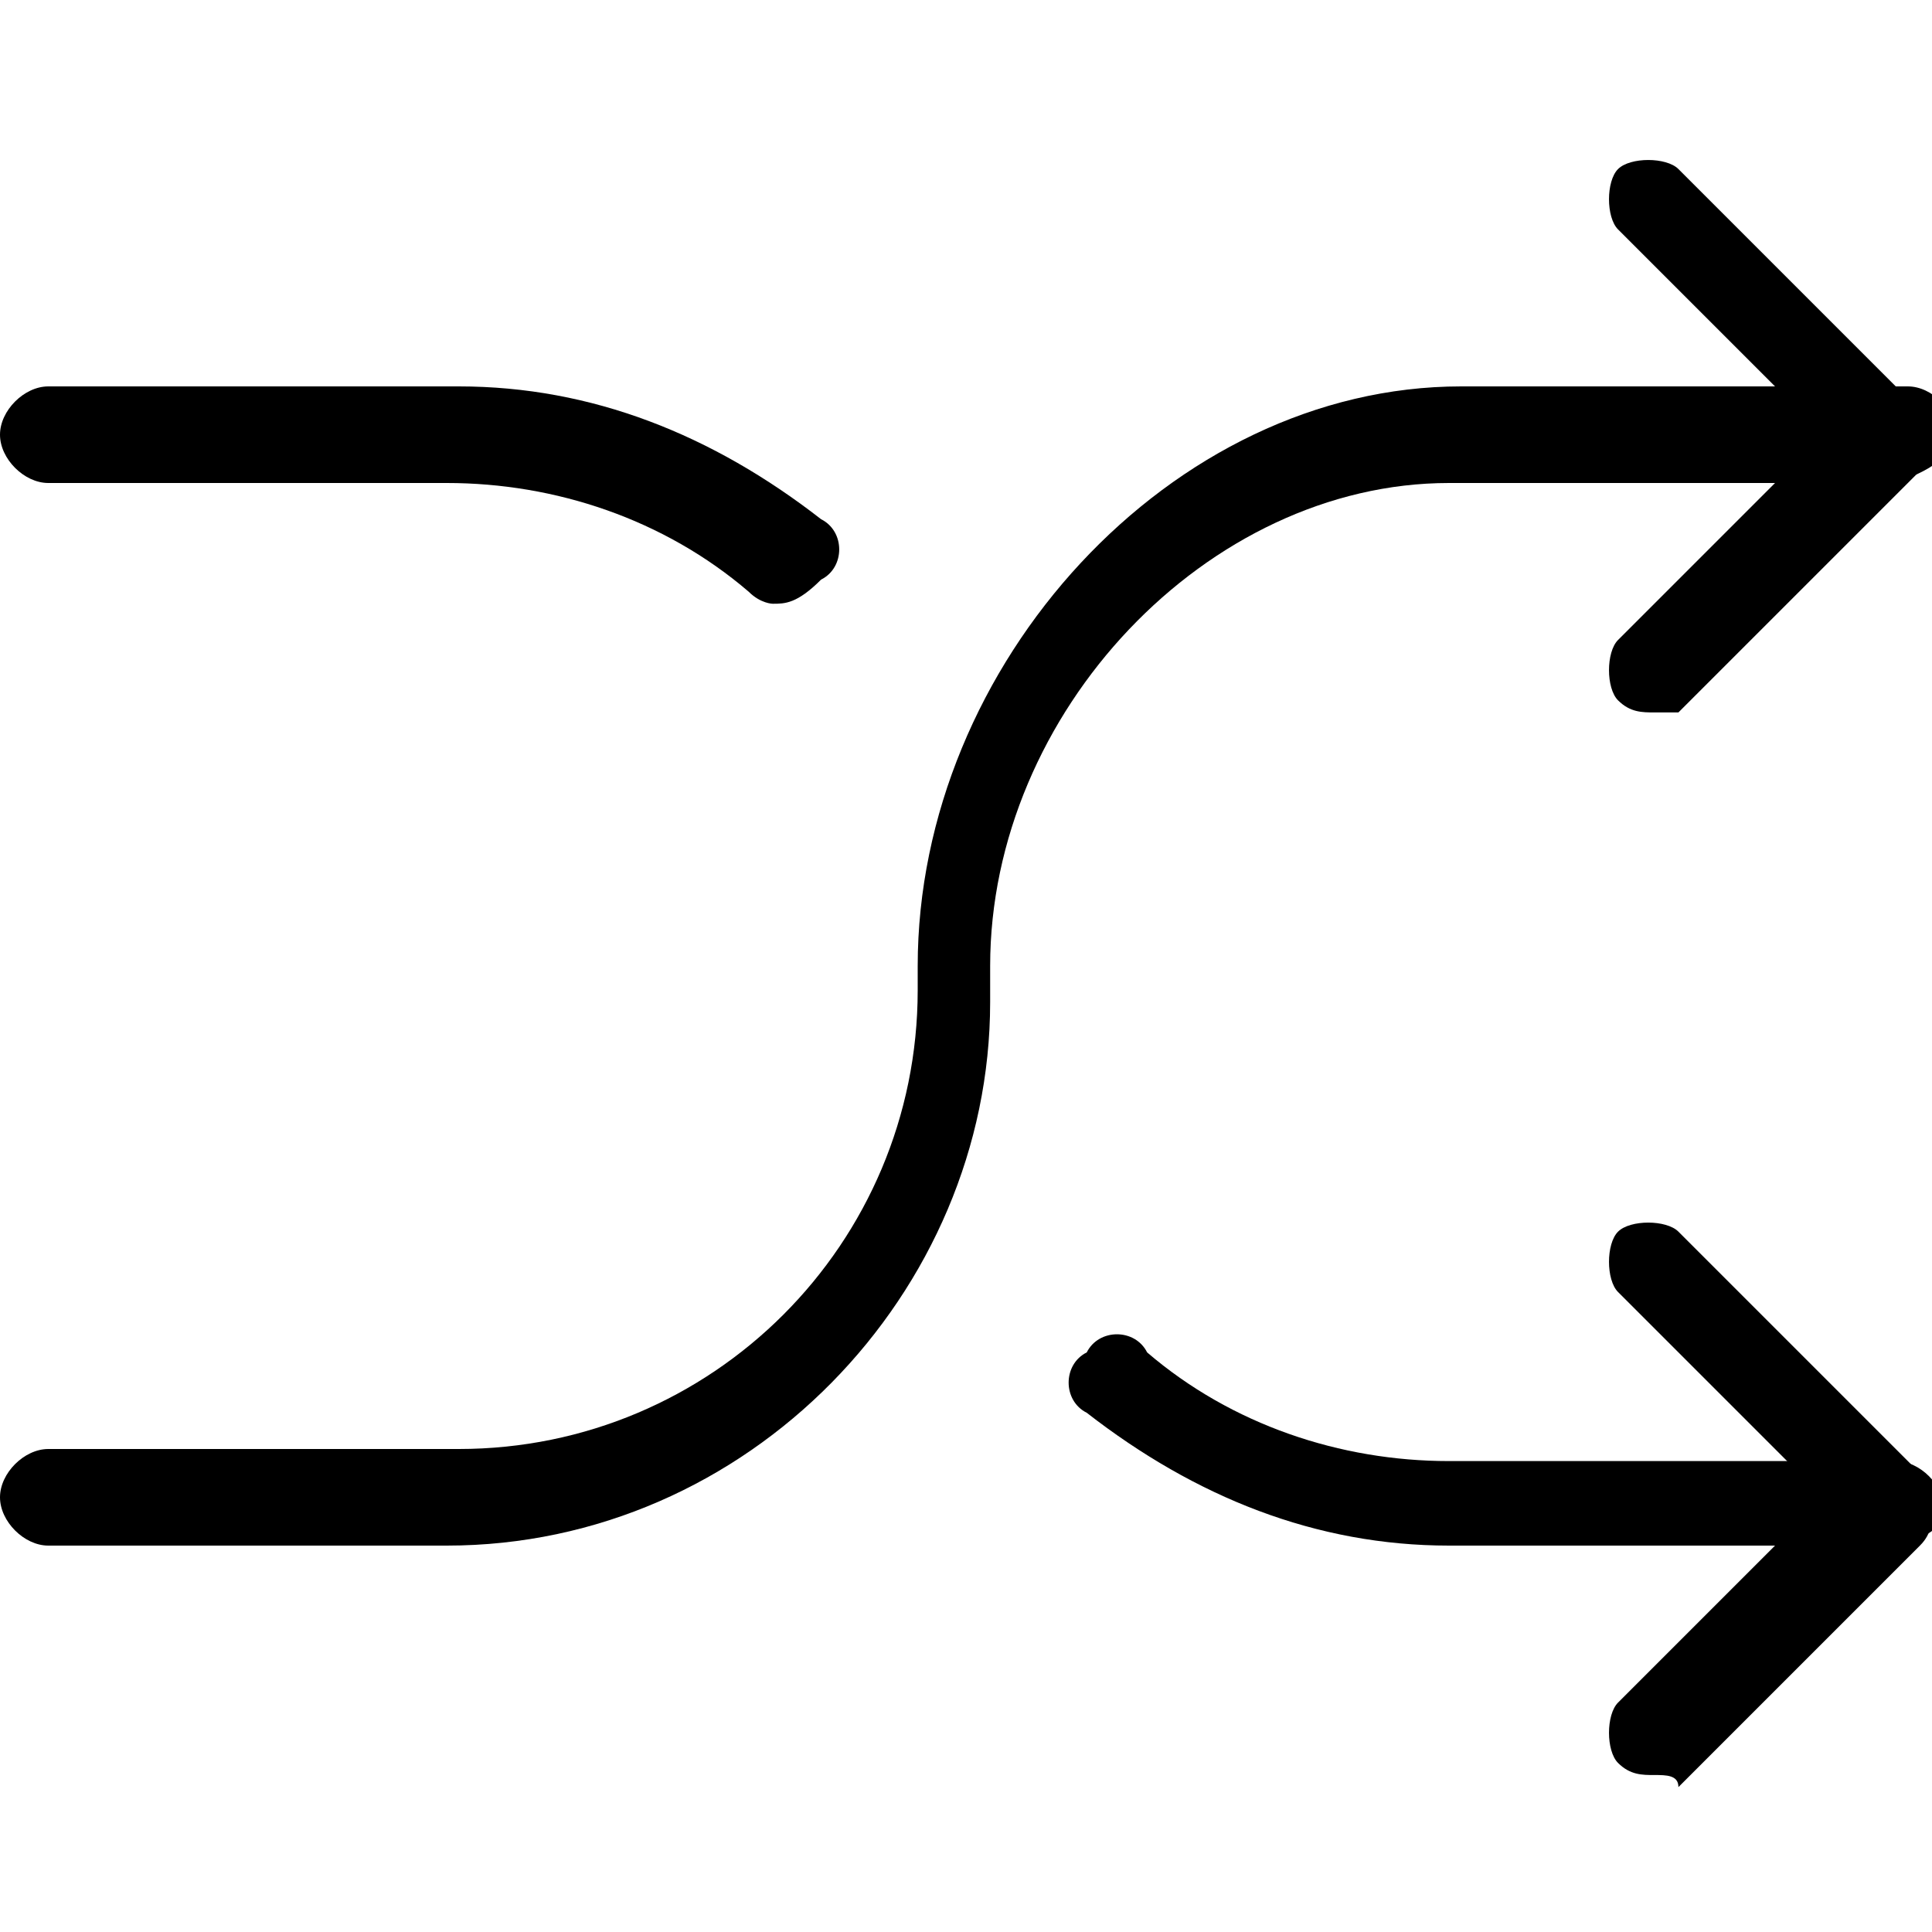 <?xml version="1.0" encoding="utf-8"?>
<!-- Generator: Adobe Illustrator 20.1.0, SVG Export Plug-In . SVG Version: 6.00 Build 0)  -->
<svg version="1.1" id="Layer_1" xmlns="http://www.w3.org/2000/svg" xmlns:xlink="http://www.w3.org/1999/xlink" x="0px" y="0px"
	 viewBox="0 0 16 16" style="enable-background:new 0 0 16 16;" xml:space="preserve">
<g>
	<path style="fill:#000" d="M13.7,5.9c-0.1,0-0.2,0-0.3-0.1c-0.1-0.1-0.1-0.4,0-0.5l1.7-1.7l-1.7-1.7c-0.1-0.1-0.1-0.4,0-0.5c0.1-0.1,0.4-0.1,0.5,0
		l2,2C16,3.4,16,3.5,16,3.6s0,0.2-0.1,0.3l-2,2C13.9,5.9,13.8,5.9,13.7,5.9z"/>
	<path style="fill:#000" d="M3.7,12.8H0.4c-0.2,0-0.4-0.2-0.4-0.4S0.2,12,0.4,12h3.4c2.1,0,3.8-1.7,3.8-3.8V8c0-2.5,2.1-4.8,4.5-4.8h3.7
		c0.2,0,0.4,0.2,0.4,0.4S15.8,4,15.6,4H12c-2,0-3.8,1.9-3.8,4v0.3C8.2,10.7,6.2,12.8,3.7,12.8z"/>
	<path  style="fill:#000" d="M13.7,14.7c-0.1,0-0.2,0-0.3-0.1c-0.1-0.1-0.1-0.4,0-0.5l1.7-1.7l-1.7-1.7c-0.1-0.1-0.1-0.4,0-0.5c0.1-0.1,0.4-0.1,0.5,0
		l2,2c0.1,0.1,0.1,0.2,0.1,0.3s0,0.2-0.1,0.3l-2,2C13.9,14.7,13.8,14.7,13.7,14.7z"/>
	<path style="fill:#000" d="M15.6,12.8H12c-1.1,0-2.1-0.4-3-1.1c-0.2-0.1-0.2-0.4,0-0.5c0.1-0.2,0.4-0.2,0.5,0c0.7,0.6,1.6,0.9,2.5,0.9h3.7
		c0.2,0,0.4,0.2,0.4,0.4S15.8,12.8,15.6,12.8z"/>
	<path style="fill:#000" d="M6.4,5C6.4,5,6.3,5,6.2,4.9C5.5,4.3,4.6,4,3.7,4H0.4C0.2,4,0,3.8,0,3.6s0.2-0.4,0.4-0.4h3.4c1.1,0,2.1,0.4,3,1.1
		c0.2,0.1,0.2,0.4,0,0.5C6.6,5,6.5,5,6.4,5z"/>
</g>
</svg>

